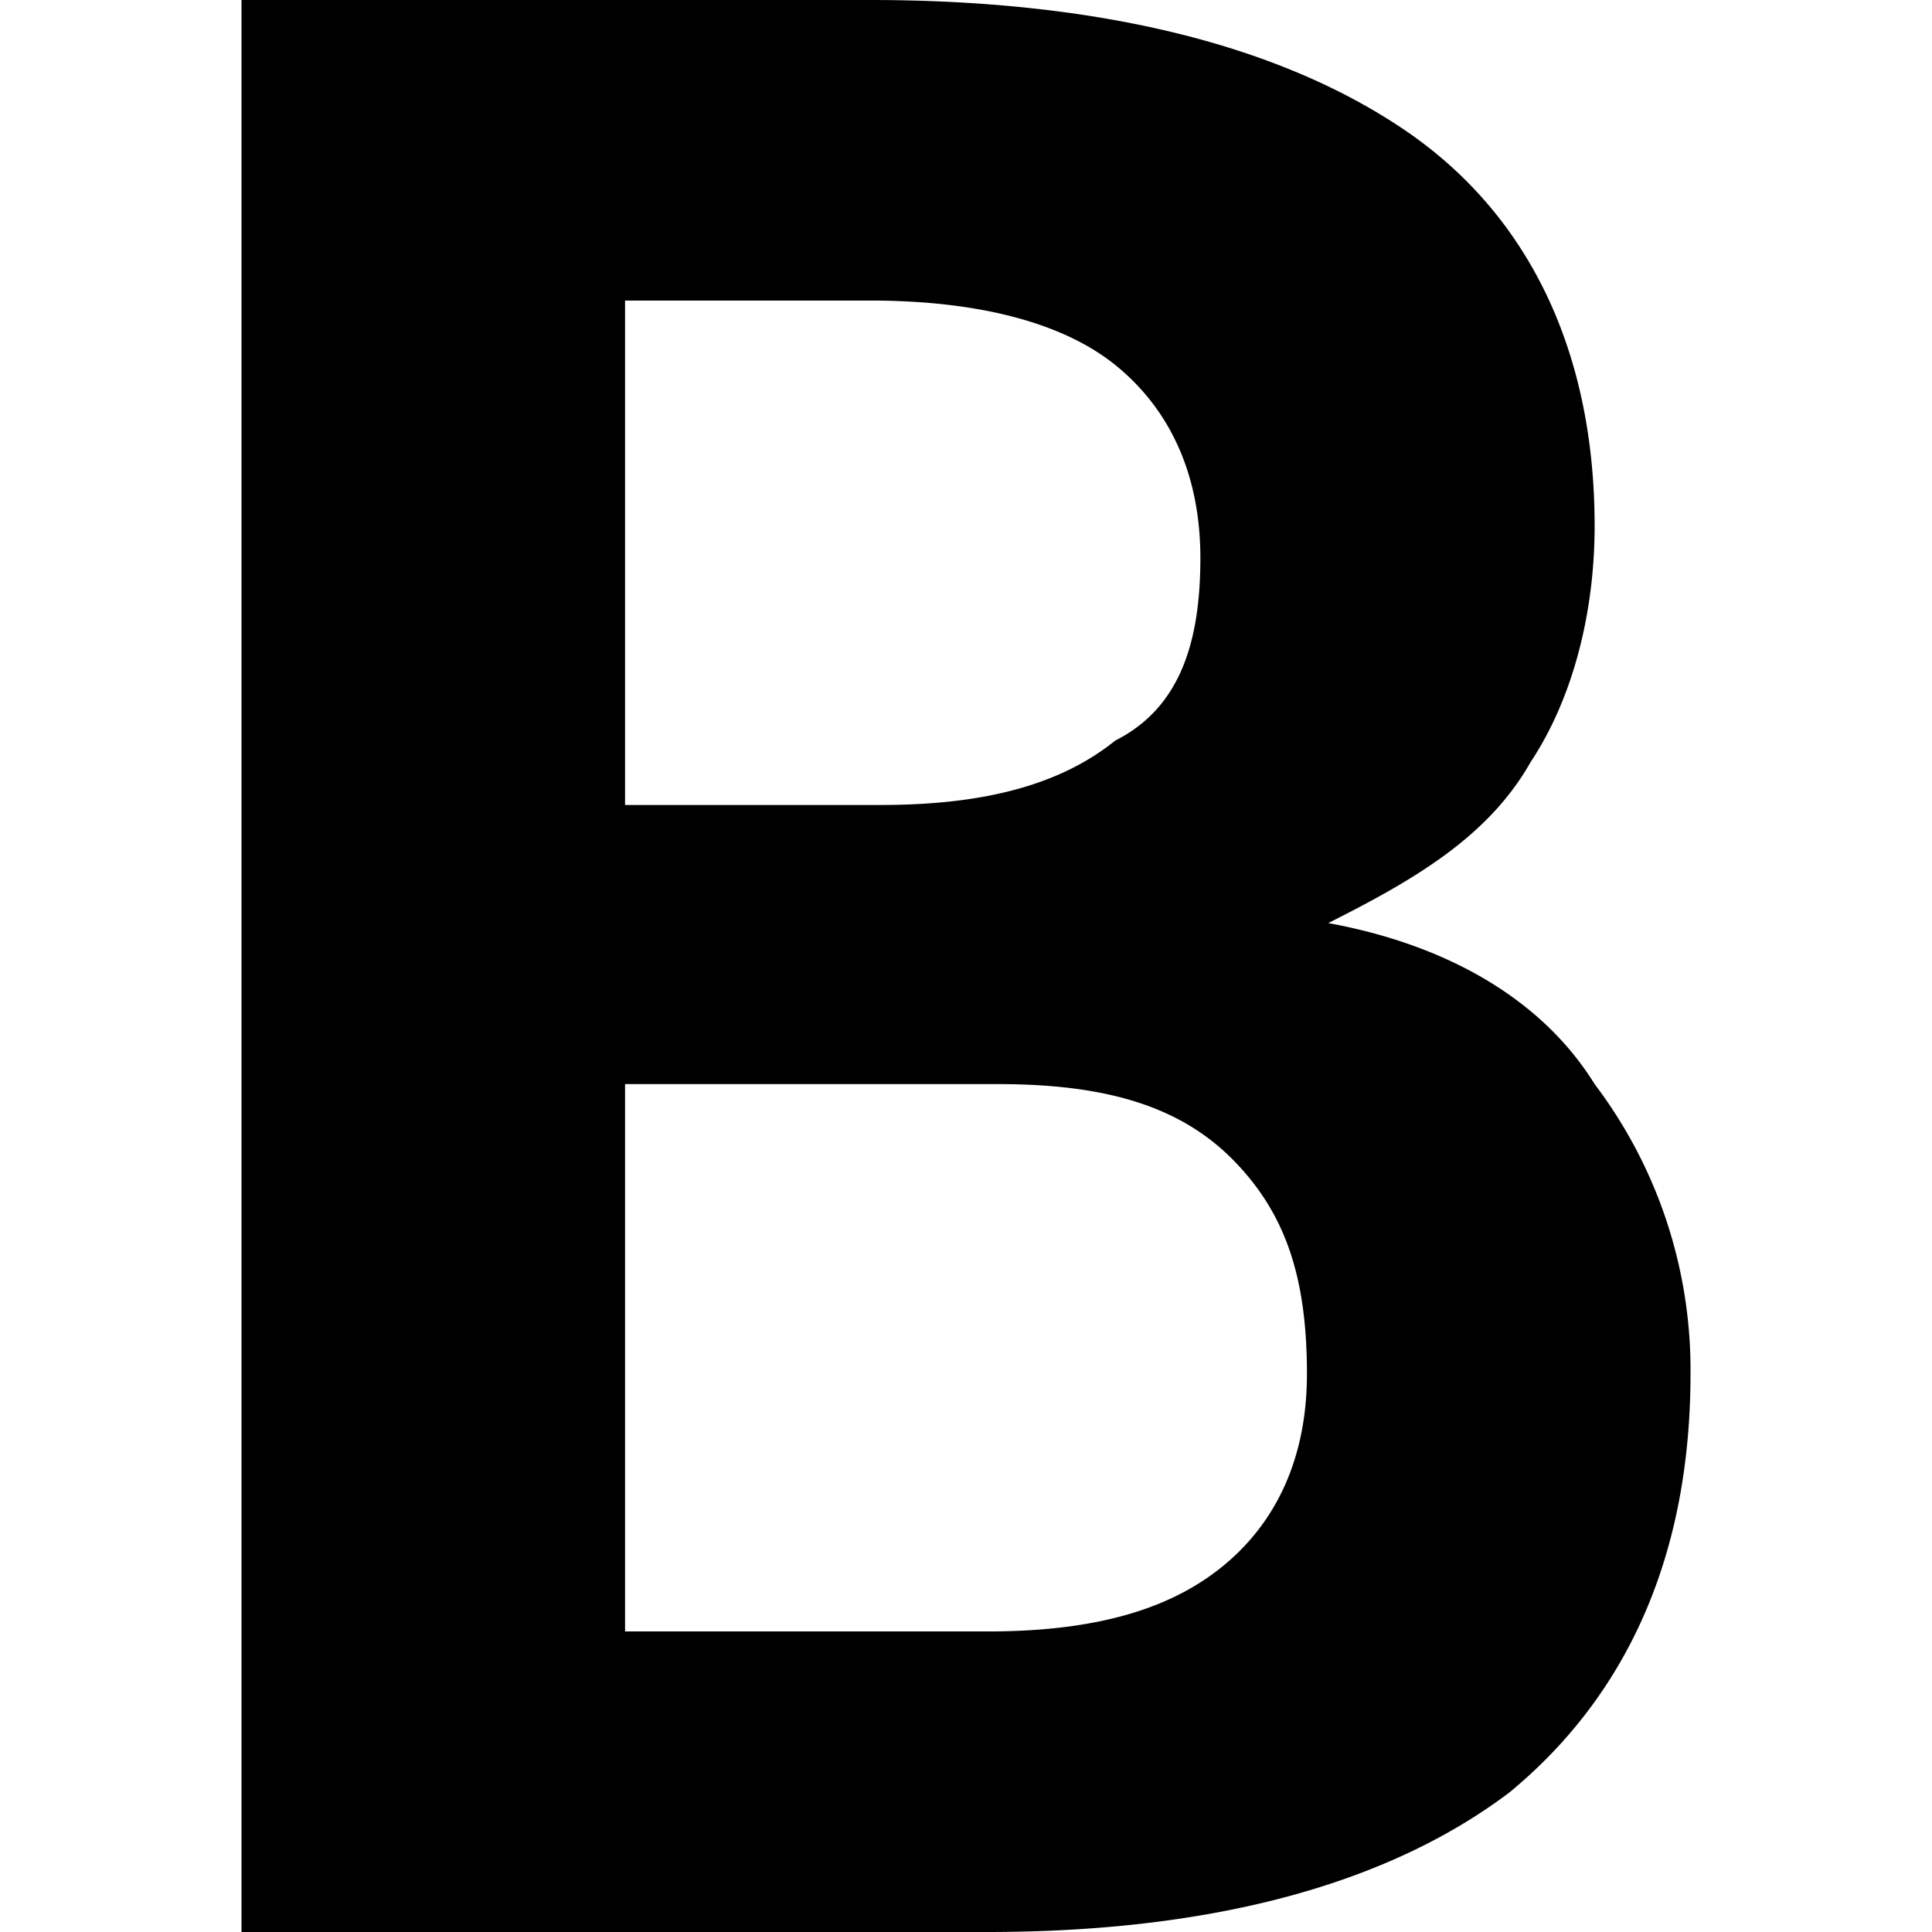 <svg xmlns="http://www.w3.org/2000/svg" viewBox="0 0 32 32"><path fill="currentColor" fill-rule="evenodd" d="M4 32V0h10.412c3.706 0 6.706.711 8.823 2.133 2.118 1.423 3.177 3.734 3.177 6.578 0 1.422-.353 2.845-1.06 3.911-.705 1.245-1.94 1.956-3.352 2.667 1.941.355 3.53 1.244 4.412 2.667a7.838 7.838 0 011.588 4.8c0 3.022-1.059 5.333-3 6.933-2.118 1.6-5.118 2.311-8.647 2.311H4zm6.353-18.667h4.235c1.765 0 3-.355 3.883-1.066 1.058-.534 1.411-1.6 1.411-3.023 0-1.422-.53-2.488-1.411-3.2-.883-.71-2.295-1.066-4.06-1.066h-4.058v8.355zm0 4.445v9.244h6c1.765 0 3-.355 3.882-1.066.883-.712 1.412-1.778 1.412-3.2 0-1.6-.353-2.667-1.235-3.556-.883-.889-2.118-1.244-3.883-1.244h-6.176v-.178z"/></svg>